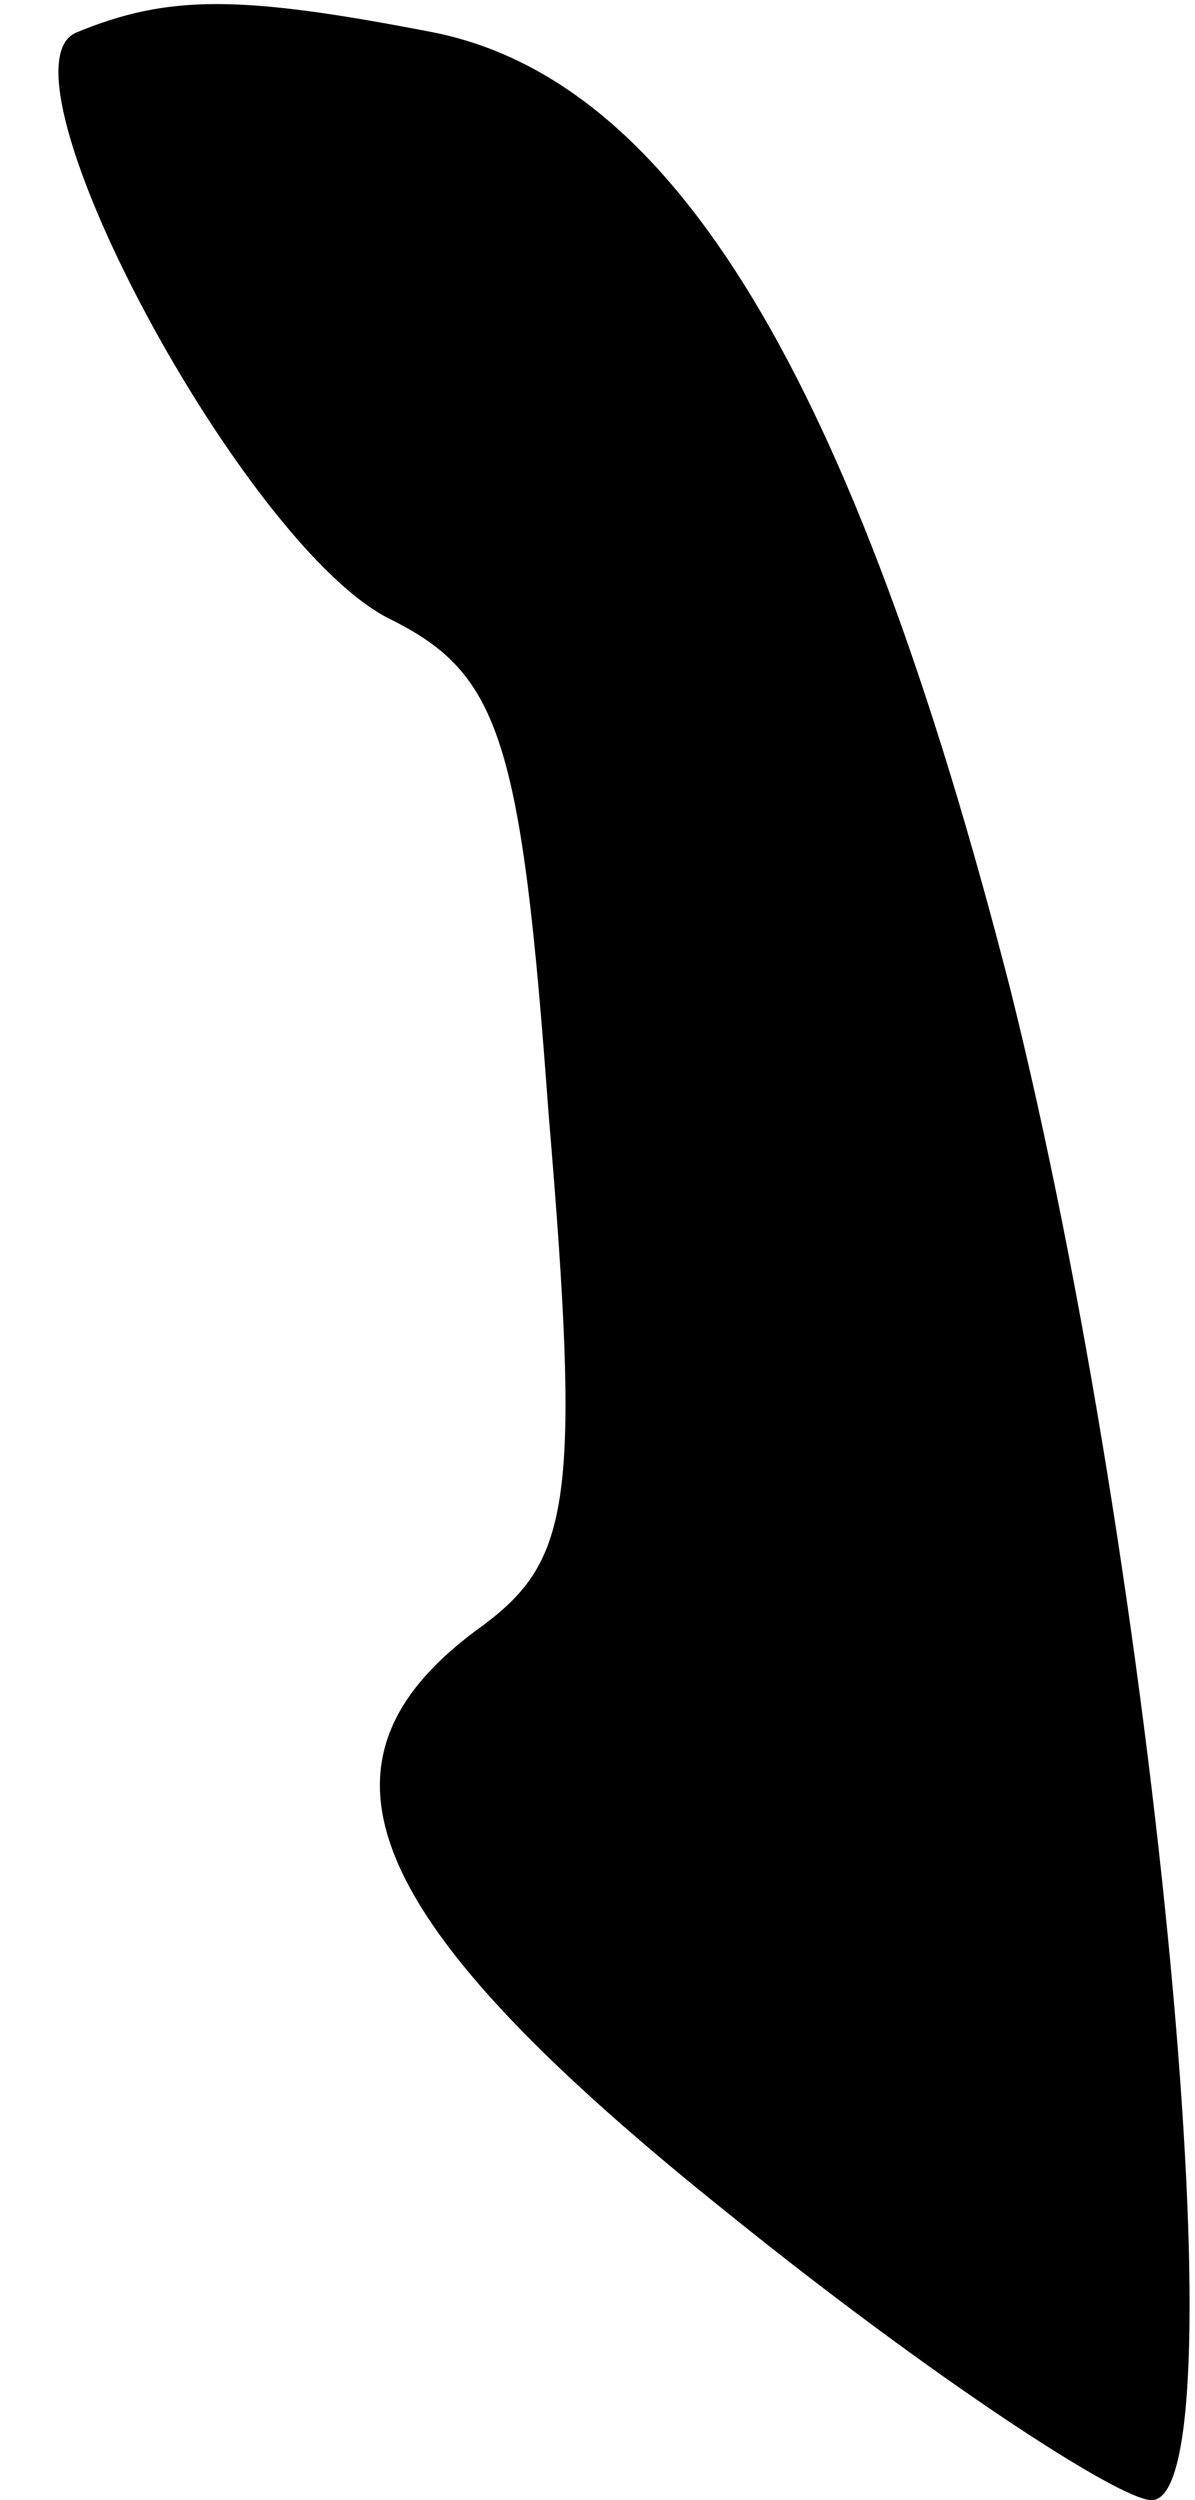 <?xml version="1.0" standalone="no"?>
<!DOCTYPE svg PUBLIC "-//W3C//DTD SVG 20010904//EN"
 "http://www.w3.org/TR/2001/REC-SVG-20010904/DTD/svg10.dtd">
<svg version="1.0" xmlns="http://www.w3.org/2000/svg"
 width="22pt" height="46pt" viewBox="0 0 22 46"
 preserveAspectRatio="xMidYMid meet">
<g transform="translate(0,46) scale(0.1,-0.1)"
fill="#000000" stroke="none">
<path fill="#000000" stroke="none" d="M14 454 c-16 -7 31 -95 58 -108 20 -10
24 -22 29 -91 6 -71 4 -82 -12 -94 -35 -25 -23 -54 46 -109 36 -29 71 -52 77
-52 17 0 1 170 -26 278 -29 113 -62 167 -106 176 -36 7 -49 7 -66 0z"/>
</g>
</svg>
